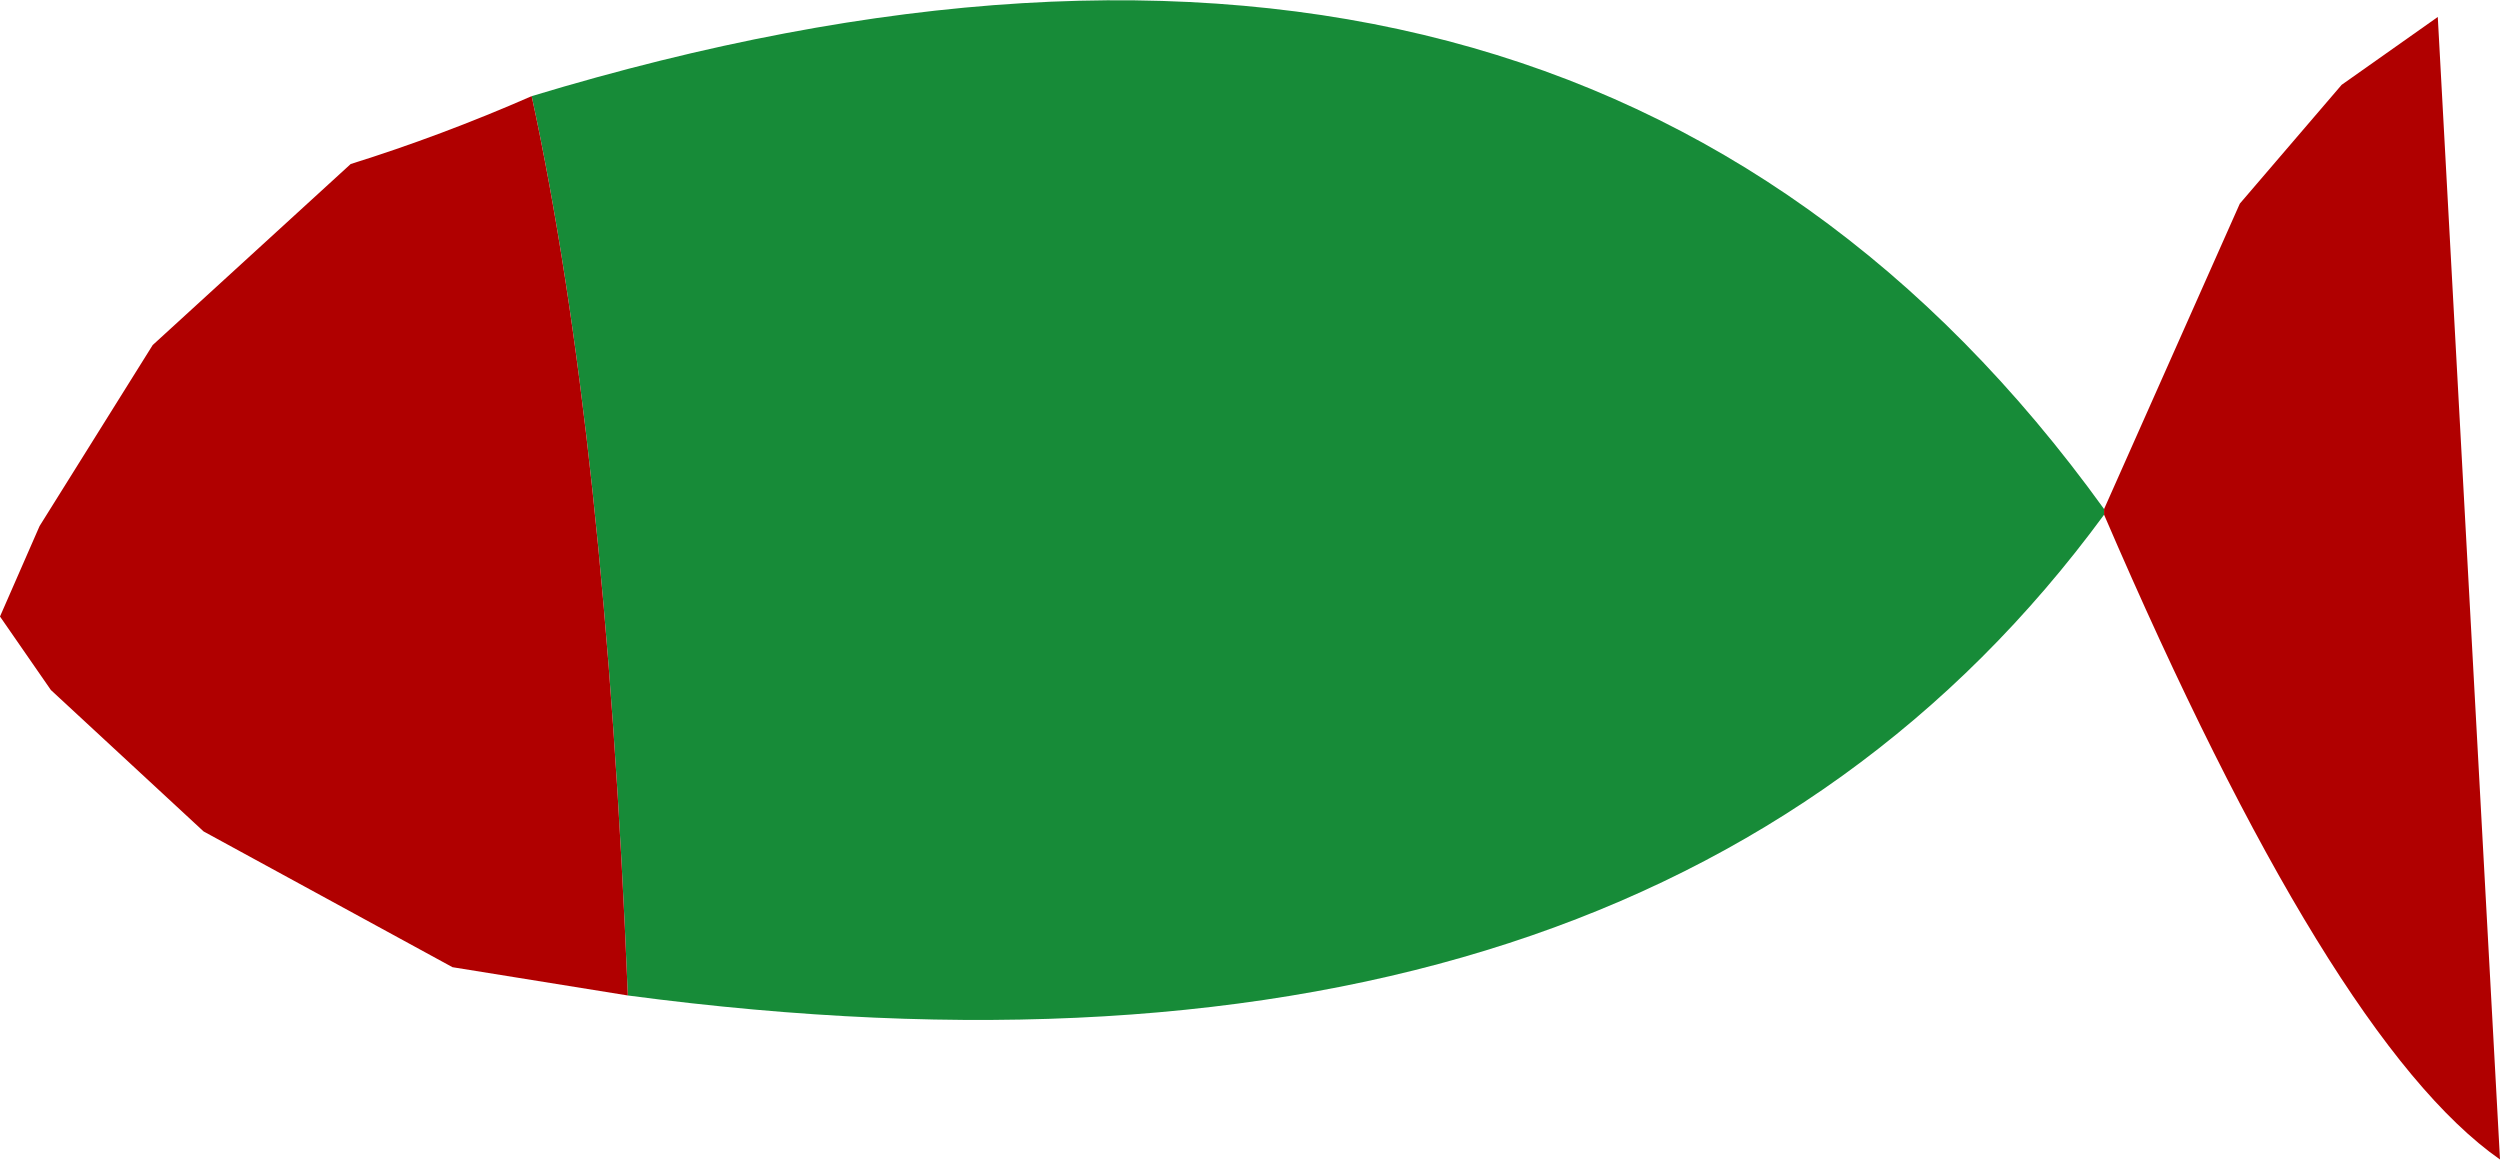 <?xml version="1.0" encoding="UTF-8" standalone="no"?>
<svg xmlns:xlink="http://www.w3.org/1999/xlink" height="10.25px" width="22.1px" xmlns="http://www.w3.org/2000/svg">
  <g transform="matrix(1.0, 0.0, 0.0, 1.0, 23.3, 33.05)">
    <path d="M-17.75 -24.25 Q-17.95 -29.2 -18.6 -32.2 -9.35 -35.0 -4.7 -28.55 L-4.7 -28.5 Q-8.7 -23.05 -17.75 -24.25" fill="#178b38" fill-rule="evenodd" stroke="none"/>
    <path d="M-17.75 -24.25 L-19.3 -24.5 -21.5 -25.7 -22.85 -26.95 -23.3 -27.6 -22.95 -28.4 -21.95 -30.0 -20.2 -31.6 Q-19.4 -31.85 -18.6 -32.2 -17.95 -29.2 -17.75 -24.25 M-4.7 -28.55 L-3.5 -31.25 -2.6 -32.3 -1.75 -32.9 -1.2 -22.8 Q-2.7 -23.85 -4.7 -28.5 L-4.7 -28.55" fill="#b00000" fill-rule="evenodd" stroke="none"/>
  </g>
</svg>
